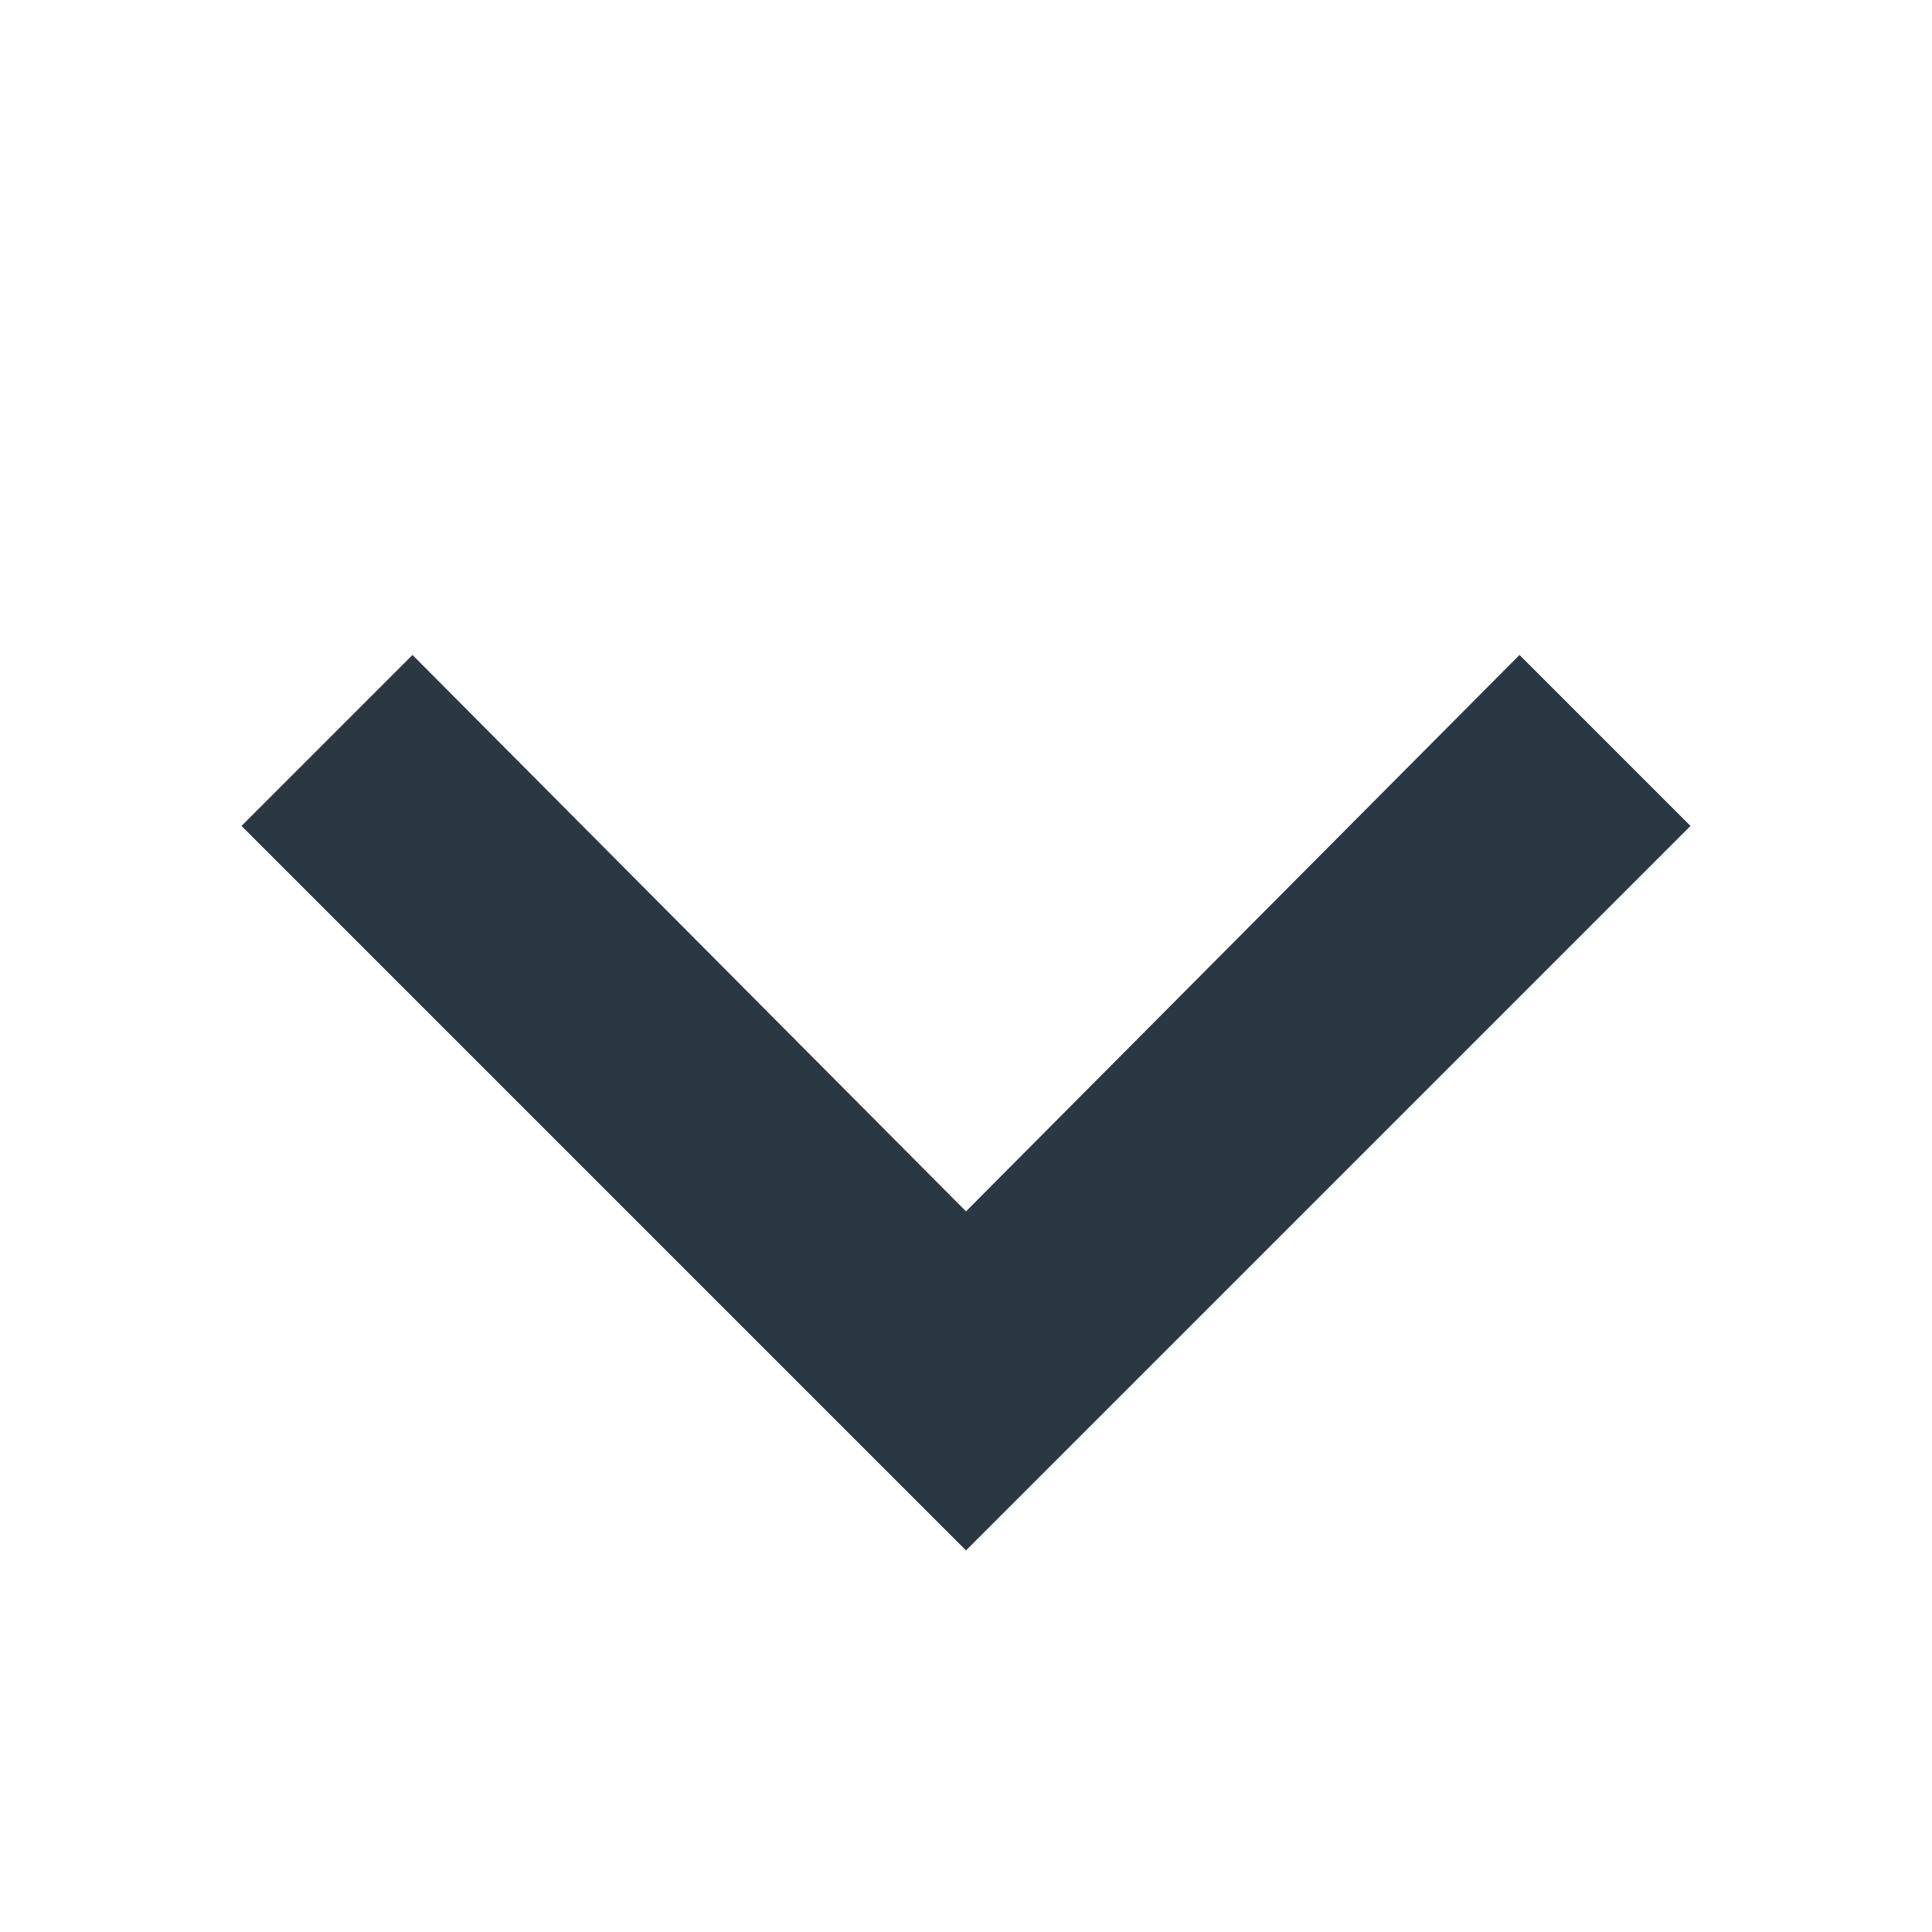 <svg xmlns="http://www.w3.org/2000/svg" width="16" height="16" viewBox="0 0 16 16">
    <g fill="none" fill-rule="evenodd">
        <path d="M0 0h16v16H0z"/>
        <path fill="#2A3844" fill-rule="nonzero" d="M8 12.84l6-6-1.416-1.416L8 10.032 3.416 5.424 2 6.84z"/>
    </g>
</svg>
